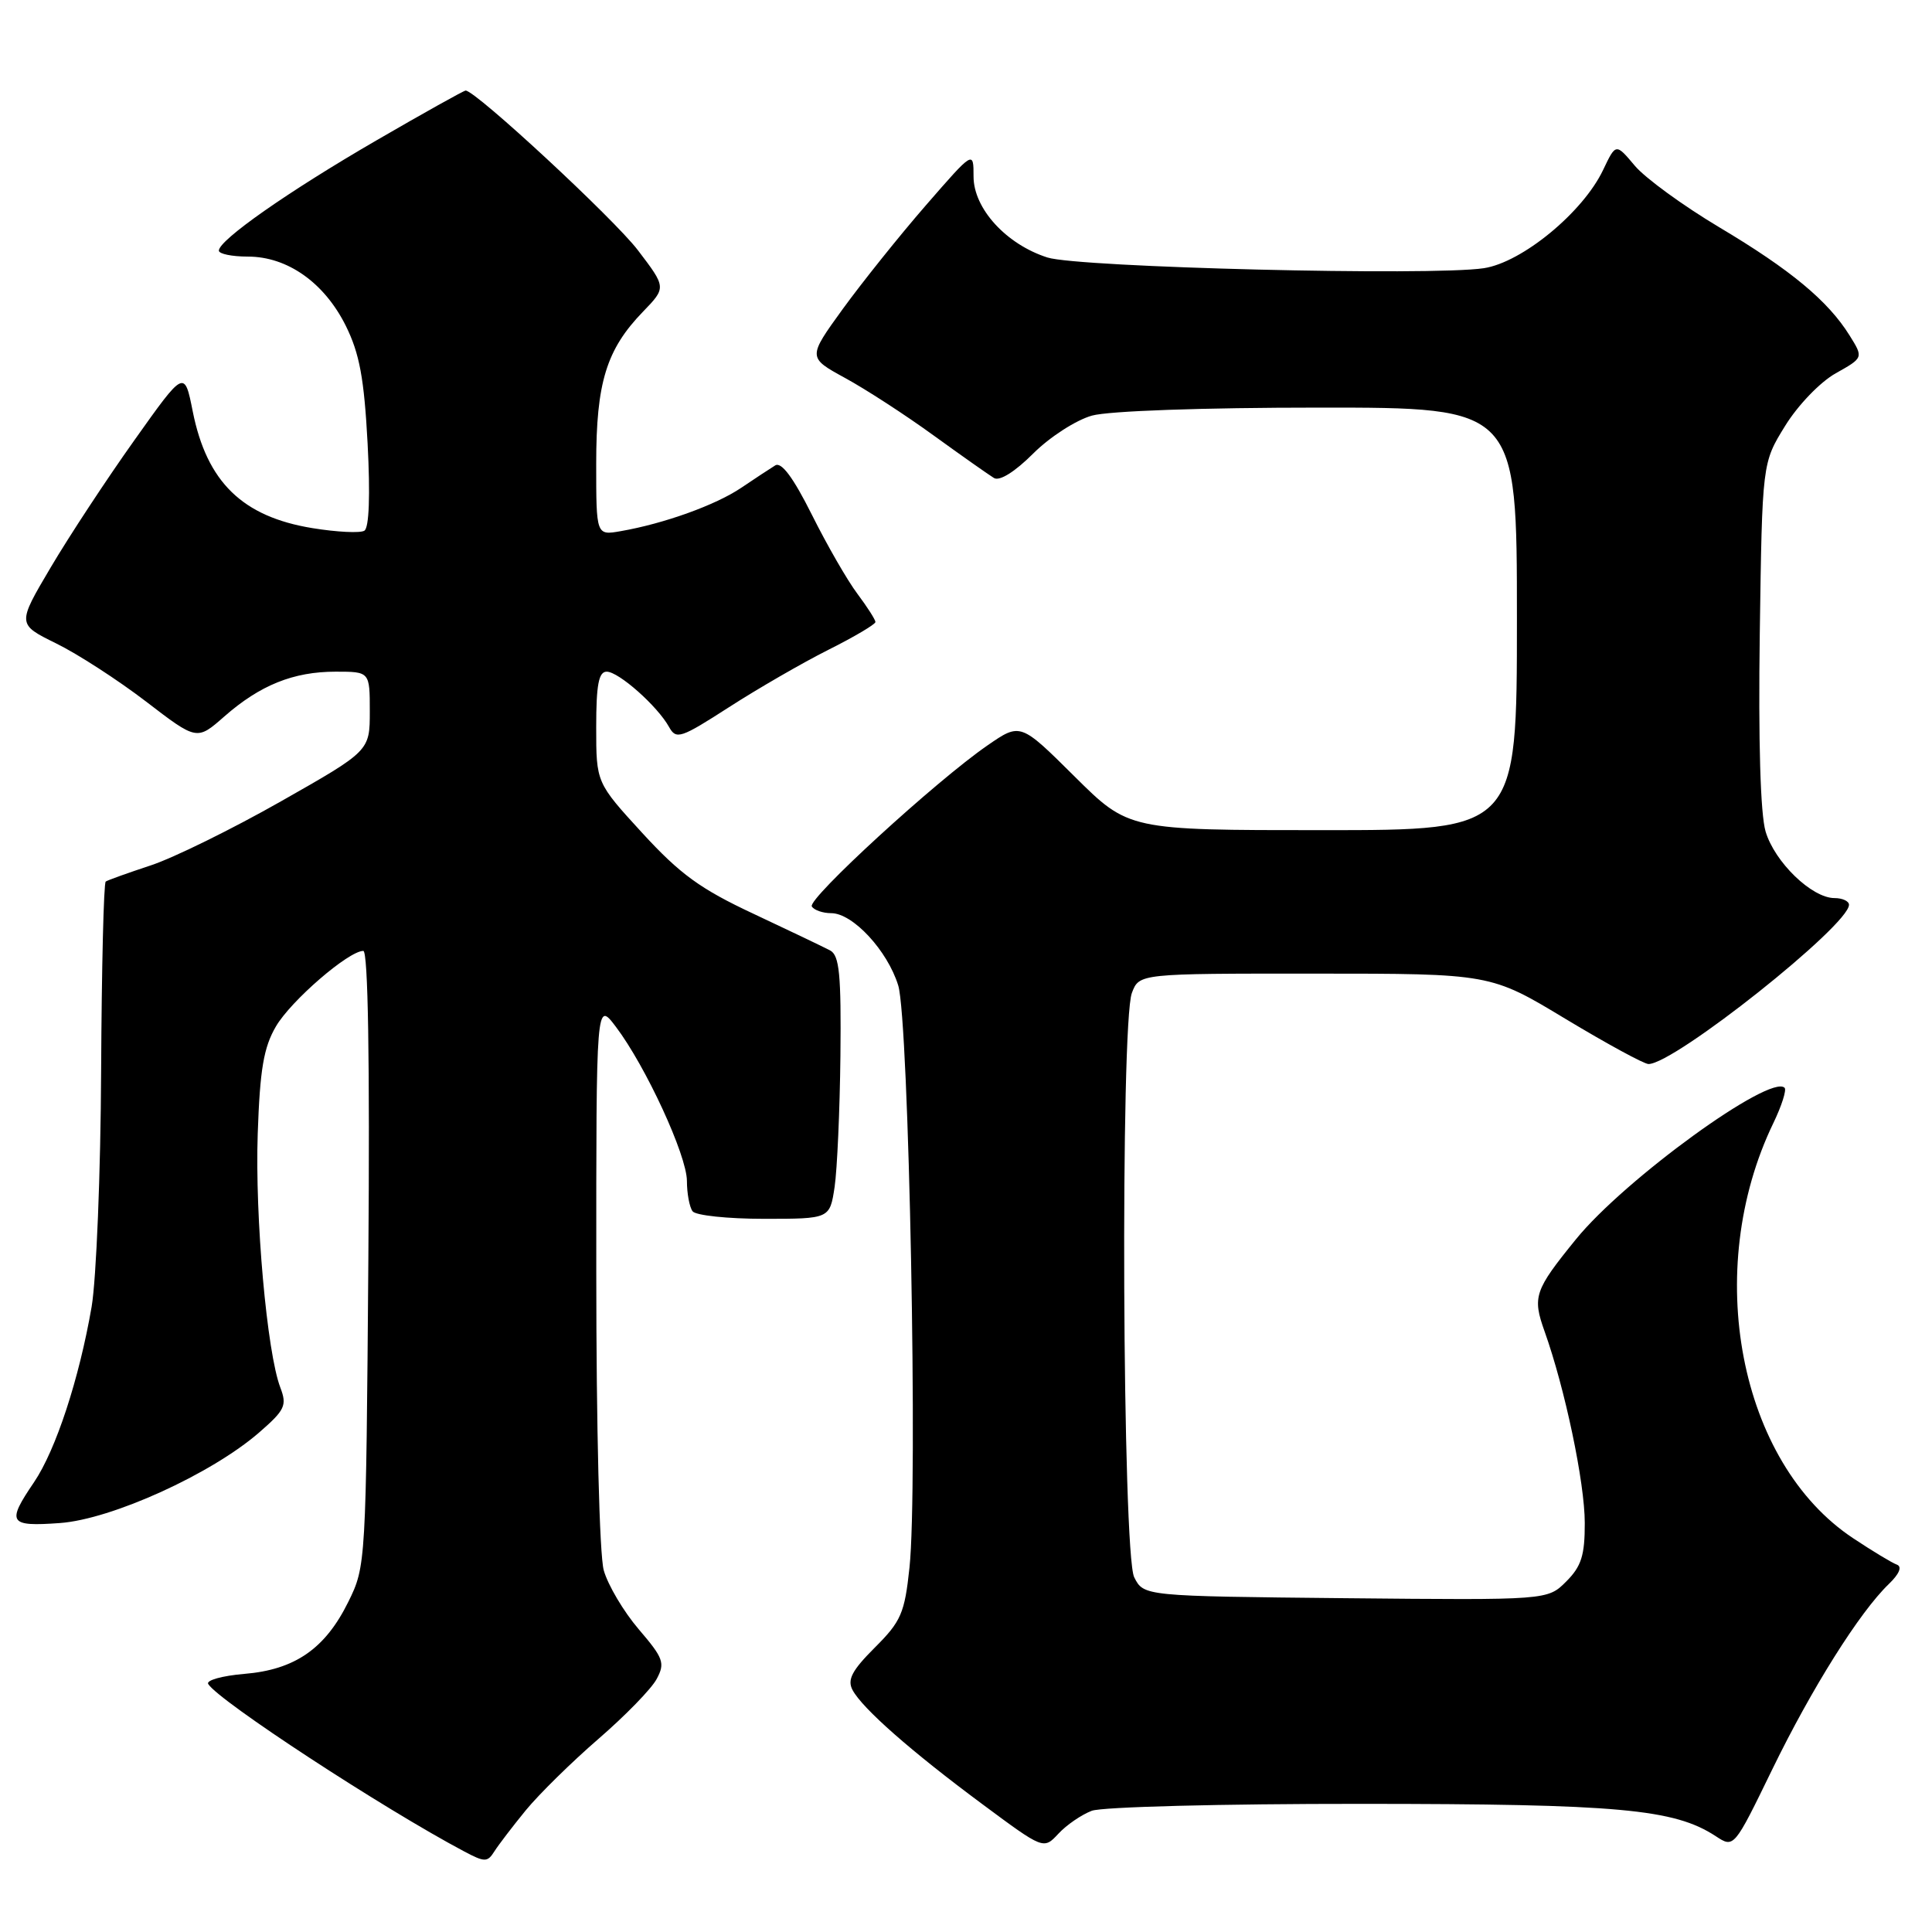 <?xml version="1.0" encoding="UTF-8" standalone="no"?>
<!DOCTYPE svg PUBLIC "-//W3C//DTD SVG 1.1//EN" "http://www.w3.org/Graphics/SVG/1.1/DTD/svg11.dtd" >
<svg xmlns="http://www.w3.org/2000/svg" xmlns:xlink="http://www.w3.org/1999/xlink" version="1.1" viewBox="0 0 256 256">
 <g >
 <path fill="currentColor"
d=" M 69.68 239.86 C 71.43 237.73 75.76 233.47 79.30 230.41 C 82.85 227.34 86.32 223.78 87.01 222.48 C 88.15 220.36 87.92 219.72 84.63 215.88 C 82.63 213.54 80.55 210.03 80.00 208.07 C 79.43 206.02 79.01 189.20 79.01 168.56 C 79.00 132.61 79.00 132.61 81.61 136.06 C 85.57 141.30 91.00 153.07 91.02 156.47 C 91.02 158.14 91.36 159.95 91.77 160.50 C 92.17 161.05 96.43 161.50 101.23 161.50 C 109.95 161.50 109.95 161.50 110.59 157.28 C 110.93 154.96 111.28 147.14 111.36 139.91 C 111.47 129.14 111.23 126.60 110.00 125.94 C 109.17 125.50 104.61 123.32 99.86 121.09 C 92.80 117.79 90.11 115.83 85.11 110.38 C 79.00 103.71 79.00 103.71 79.00 96.36 C 79.00 90.73 79.33 89.00 80.39 89.00 C 81.98 89.00 87.13 93.57 88.66 96.34 C 89.60 98.03 90.19 97.83 96.59 93.71 C 100.39 91.26 106.31 87.84 109.75 86.11 C 113.19 84.39 116.00 82.72 116.00 82.42 C 116.00 82.12 114.92 80.43 113.61 78.68 C 112.29 76.93 109.58 72.22 107.58 68.21 C 105.11 63.27 103.54 61.16 102.72 61.67 C 102.05 62.08 100.02 63.42 98.21 64.64 C 94.83 66.92 88.01 69.38 82.25 70.38 C 79.00 70.95 79.00 70.95 79.00 61.44 C 79.00 50.70 80.35 46.31 85.20 41.30 C 88.29 38.10 88.29 38.10 84.52 33.15 C 81.32 28.96 63.02 12.00 61.70 12.00 C 61.46 12.00 56.14 14.97 49.88 18.60 C 38.17 25.39 29.00 31.81 29.00 33.21 C 29.00 33.64 30.73 34.00 32.85 34.00 C 38.09 34.00 42.98 37.46 45.82 43.17 C 47.64 46.84 48.25 50.14 48.71 58.77 C 49.07 65.61 48.91 69.94 48.28 70.32 C 47.74 70.66 44.64 70.51 41.40 69.98 C 32.13 68.47 27.41 63.88 25.54 54.52 C 24.44 48.99 24.44 48.99 17.80 58.34 C 14.14 63.48 9.15 71.07 6.71 75.20 C 2.27 82.71 2.27 82.71 7.43 85.25 C 10.27 86.64 15.63 90.11 19.34 92.95 C 26.09 98.13 26.09 98.13 29.72 94.94 C 34.46 90.78 38.88 89.00 44.47 89.00 C 49.00 89.00 49.00 89.00 49.00 94.25 C 49.00 99.50 49.00 99.50 37.25 106.17 C 30.79 109.84 23.02 113.66 20.00 114.66 C 16.98 115.66 14.28 116.62 14.01 116.81 C 13.74 116.99 13.47 128.25 13.40 141.82 C 13.34 155.39 12.76 169.50 12.14 173.16 C 10.49 182.71 7.40 192.13 4.51 196.40 C 0.84 201.80 1.16 202.30 7.95 201.81 C 14.81 201.31 27.99 195.32 34.33 189.82 C 37.76 186.84 38.05 186.23 37.15 183.87 C 35.37 179.23 33.77 161.26 34.15 150.22 C 34.44 141.70 34.94 138.78 36.56 136.01 C 38.55 132.60 46.19 126.00 48.14 126.00 C 48.77 126.00 49.01 140.50 48.81 166.75 C 48.50 207.13 48.48 207.54 46.16 212.24 C 43.10 218.46 39.08 221.25 32.36 221.80 C 29.43 222.05 27.28 222.65 27.59 223.14 C 28.97 225.38 50.76 239.63 61.50 245.32 C 64.23 246.77 64.59 246.77 65.50 245.33 C 66.05 244.46 67.93 242.00 69.68 239.86 Z  M 144.66 239.94 C 146.02 239.42 162.01 239.01 180.32 239.02 C 214.49 239.03 221.84 239.70 227.34 243.30 C 229.76 244.89 229.76 244.89 234.83 234.46 C 240.07 223.70 246.40 213.62 250.28 209.89 C 251.67 208.55 252.07 207.59 251.34 207.32 C 250.70 207.09 248.10 205.52 245.56 203.83 C 230.43 193.81 225.54 168.35 234.98 148.81 C 236.08 146.53 236.75 144.42 236.47 144.14 C 234.59 142.25 215.27 156.27 208.83 164.20 C 203.31 170.99 203.03 171.83 204.67 176.43 C 207.37 184.00 209.99 196.47 209.99 201.80 C 210.00 206.10 209.54 207.55 207.53 209.56 C 205.06 212.03 205.06 212.03 178.31 211.77 C 151.56 211.50 151.56 211.50 150.29 209.00 C 148.72 205.90 148.44 135.62 149.98 131.57 C 150.95 129.00 150.95 129.00 174.23 129.01 C 197.50 129.01 197.50 129.01 207.44 135.01 C 212.91 138.30 217.86 141.00 218.44 140.99 C 221.91 140.96 245.00 122.61 245.00 119.89 C 245.00 119.40 244.13 119.00 243.08 119.00 C 240.08 119.00 235.15 114.23 233.95 110.18 C 233.26 107.85 232.98 98.20 233.18 83.92 C 233.50 61.34 233.50 61.34 236.54 56.43 C 238.23 53.69 241.19 50.61 243.25 49.46 C 246.92 47.40 246.92 47.40 245.08 44.45 C 242.23 39.87 237.27 35.75 227.82 30.12 C 223.04 27.27 218.00 23.60 216.62 21.96 C 214.11 18.97 214.11 18.97 212.43 22.50 C 209.77 28.12 201.68 34.78 196.60 35.54 C 189.58 36.59 142.94 35.44 138.79 34.12 C 133.32 32.37 129.00 27.63 129.00 23.39 C 129.00 19.94 129.00 19.94 122.67 27.22 C 119.19 31.22 114.25 37.40 111.68 40.93 C 107.02 47.37 107.02 47.37 111.97 50.08 C 114.69 51.56 119.98 54.99 123.71 57.70 C 127.44 60.40 131.05 62.94 131.71 63.34 C 132.45 63.79 134.49 62.51 136.90 60.10 C 139.09 57.91 142.58 55.66 144.69 55.07 C 146.92 54.45 159.36 54.01 174.75 54.01 C 201.00 54.00 201.00 54.00 201.00 82.00 C 201.00 110.00 201.00 110.00 175.27 110.00 C 149.55 110.00 149.55 110.00 142.38 102.88 C 135.21 95.76 135.21 95.76 130.86 98.76 C 124.04 103.46 106.96 119.12 107.57 120.11 C 107.87 120.60 109.03 121.00 110.14 121.00 C 113.00 121.00 117.60 125.96 119.02 130.58 C 120.44 135.18 121.64 197.20 120.51 207.72 C 119.87 213.76 119.40 214.84 115.91 218.32 C 112.88 221.35 112.24 222.58 112.97 223.94 C 114.28 226.39 120.75 232.08 130.18 239.07 C 138.28 245.08 138.28 245.08 140.24 242.98 C 141.31 241.82 143.30 240.46 144.66 239.94 Z "/>
</g>
</svg>
